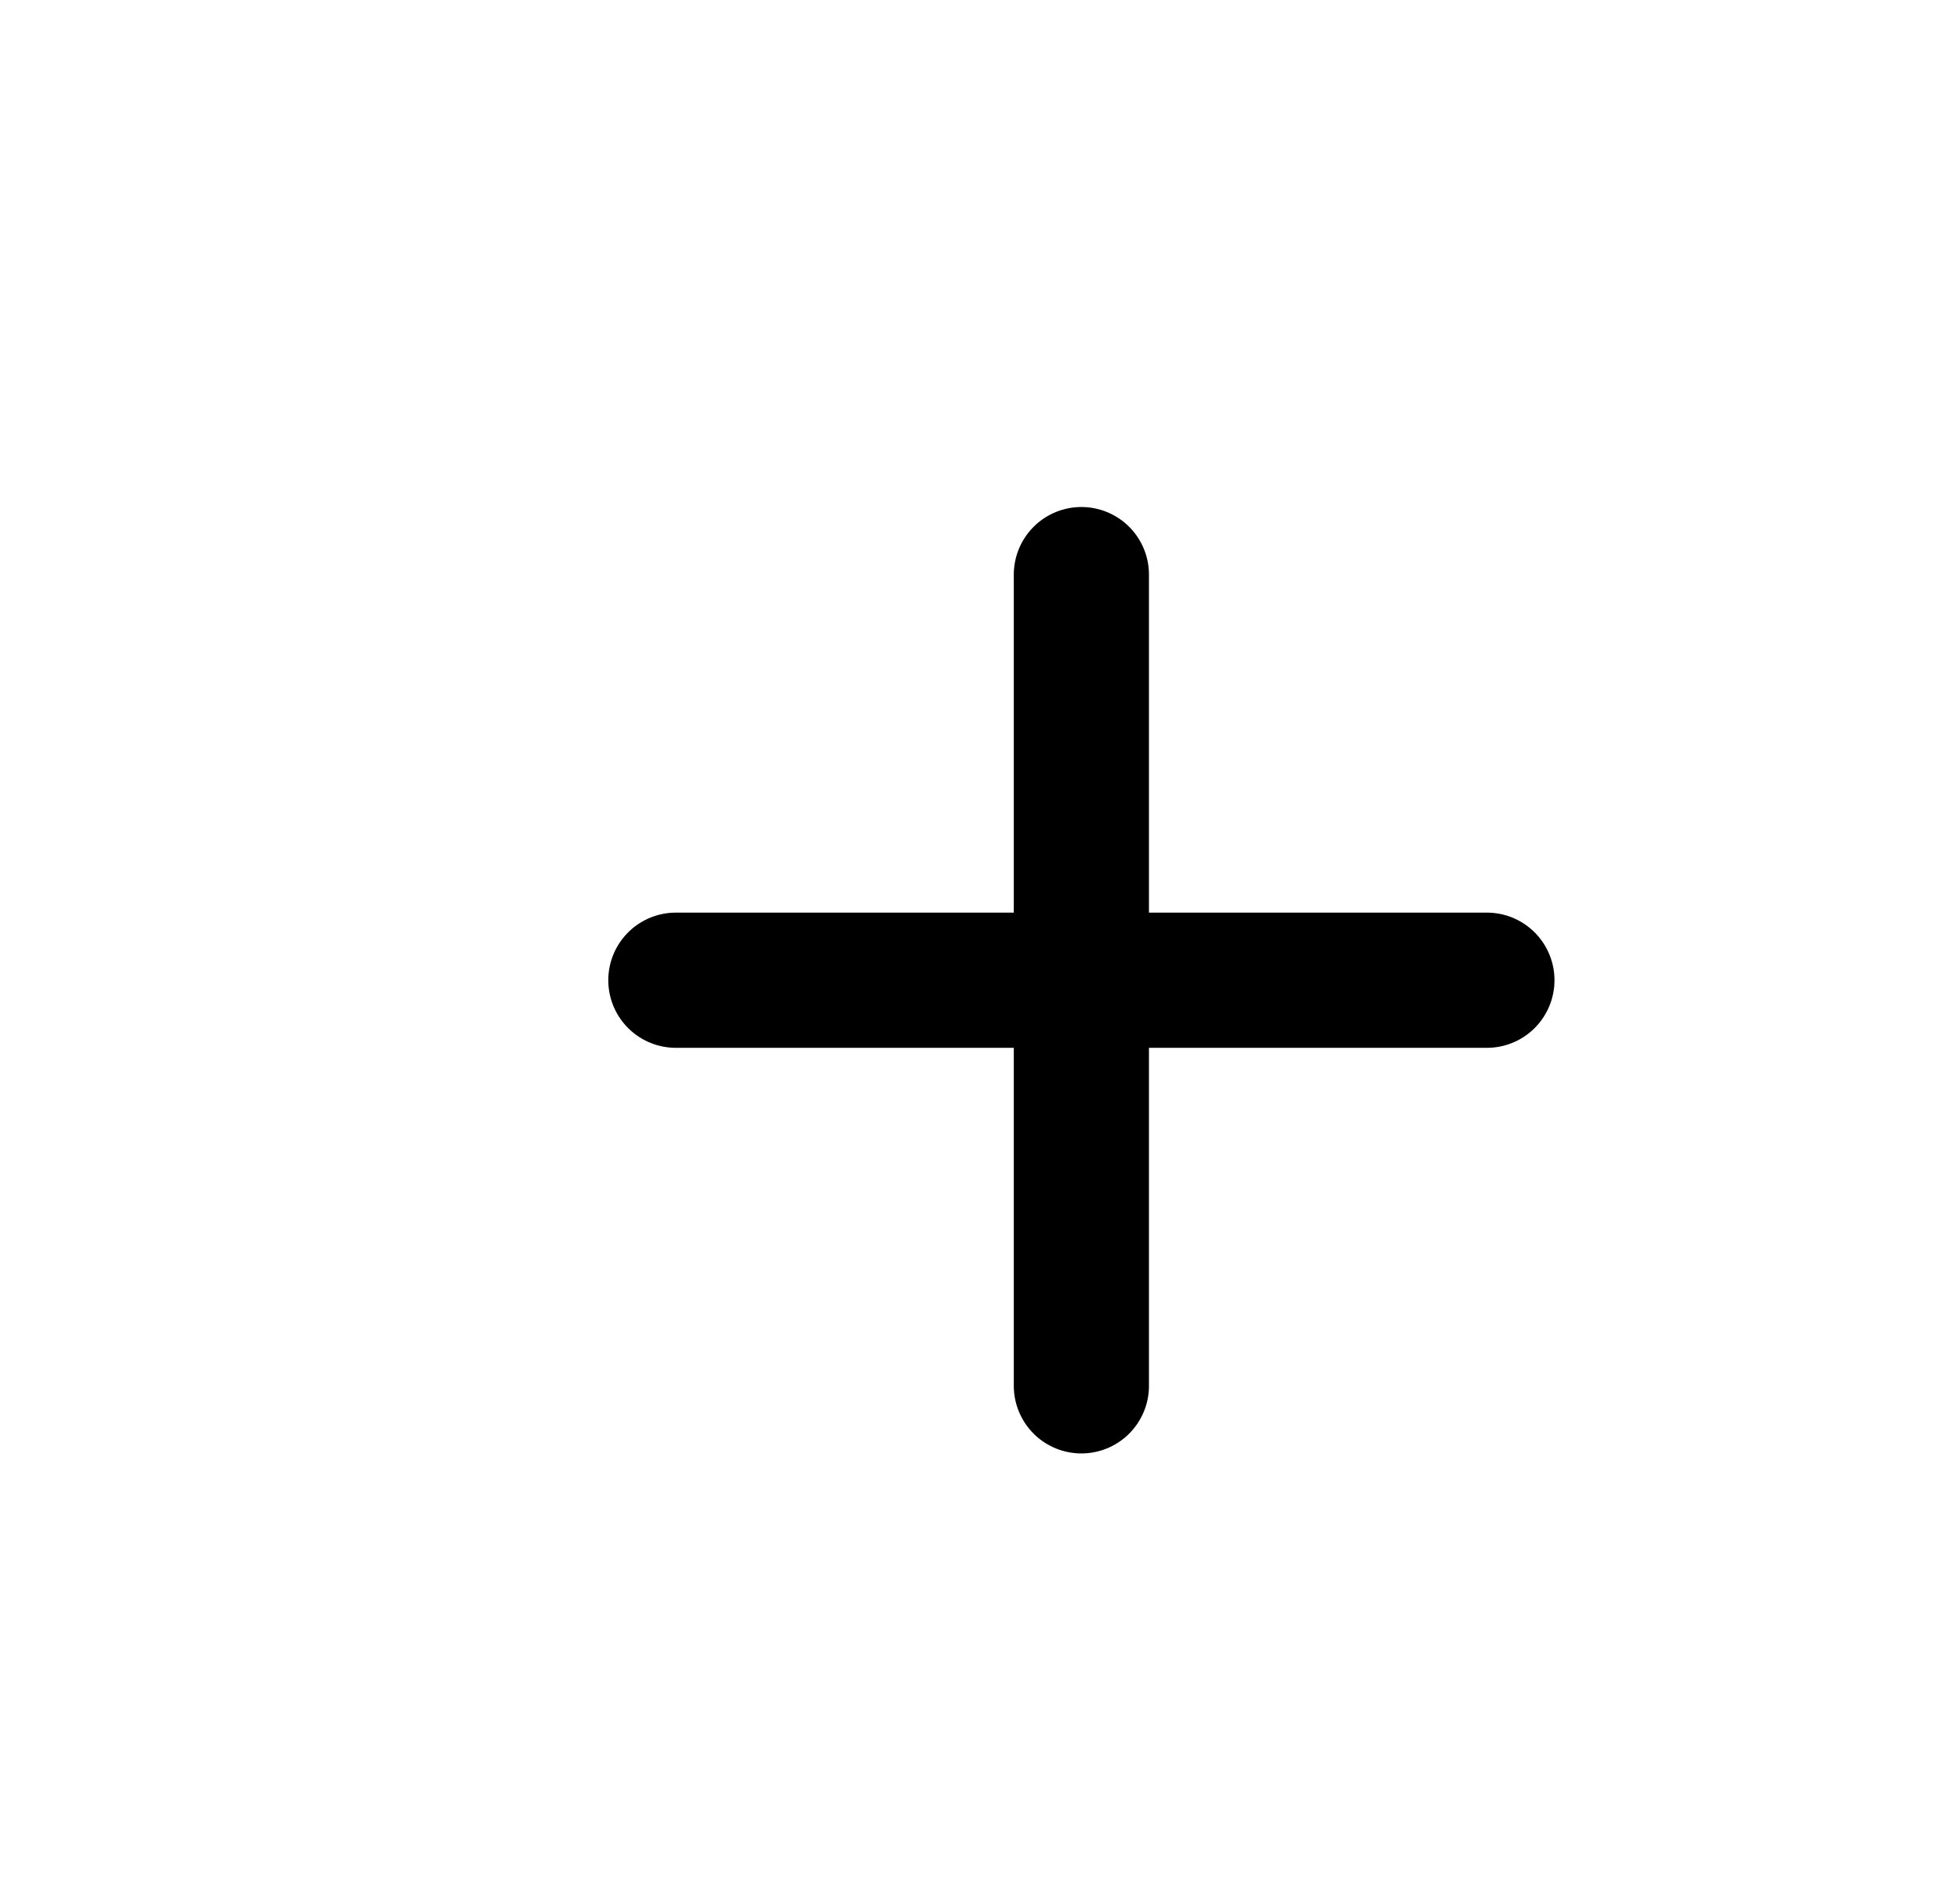 <svg width="29" height="28" viewBox="0 0 29 28" fill="currentColor" xmlns="http://www.w3.org/2000/svg">
<path d="M10 14.5H22" stroke="currentColor" stroke-width="2" stroke-linecap="round"/>
<path d="M16 20.5V8.5" stroke="currentColor" stroke-width="2" stroke-linecap="round"/>
</svg>
